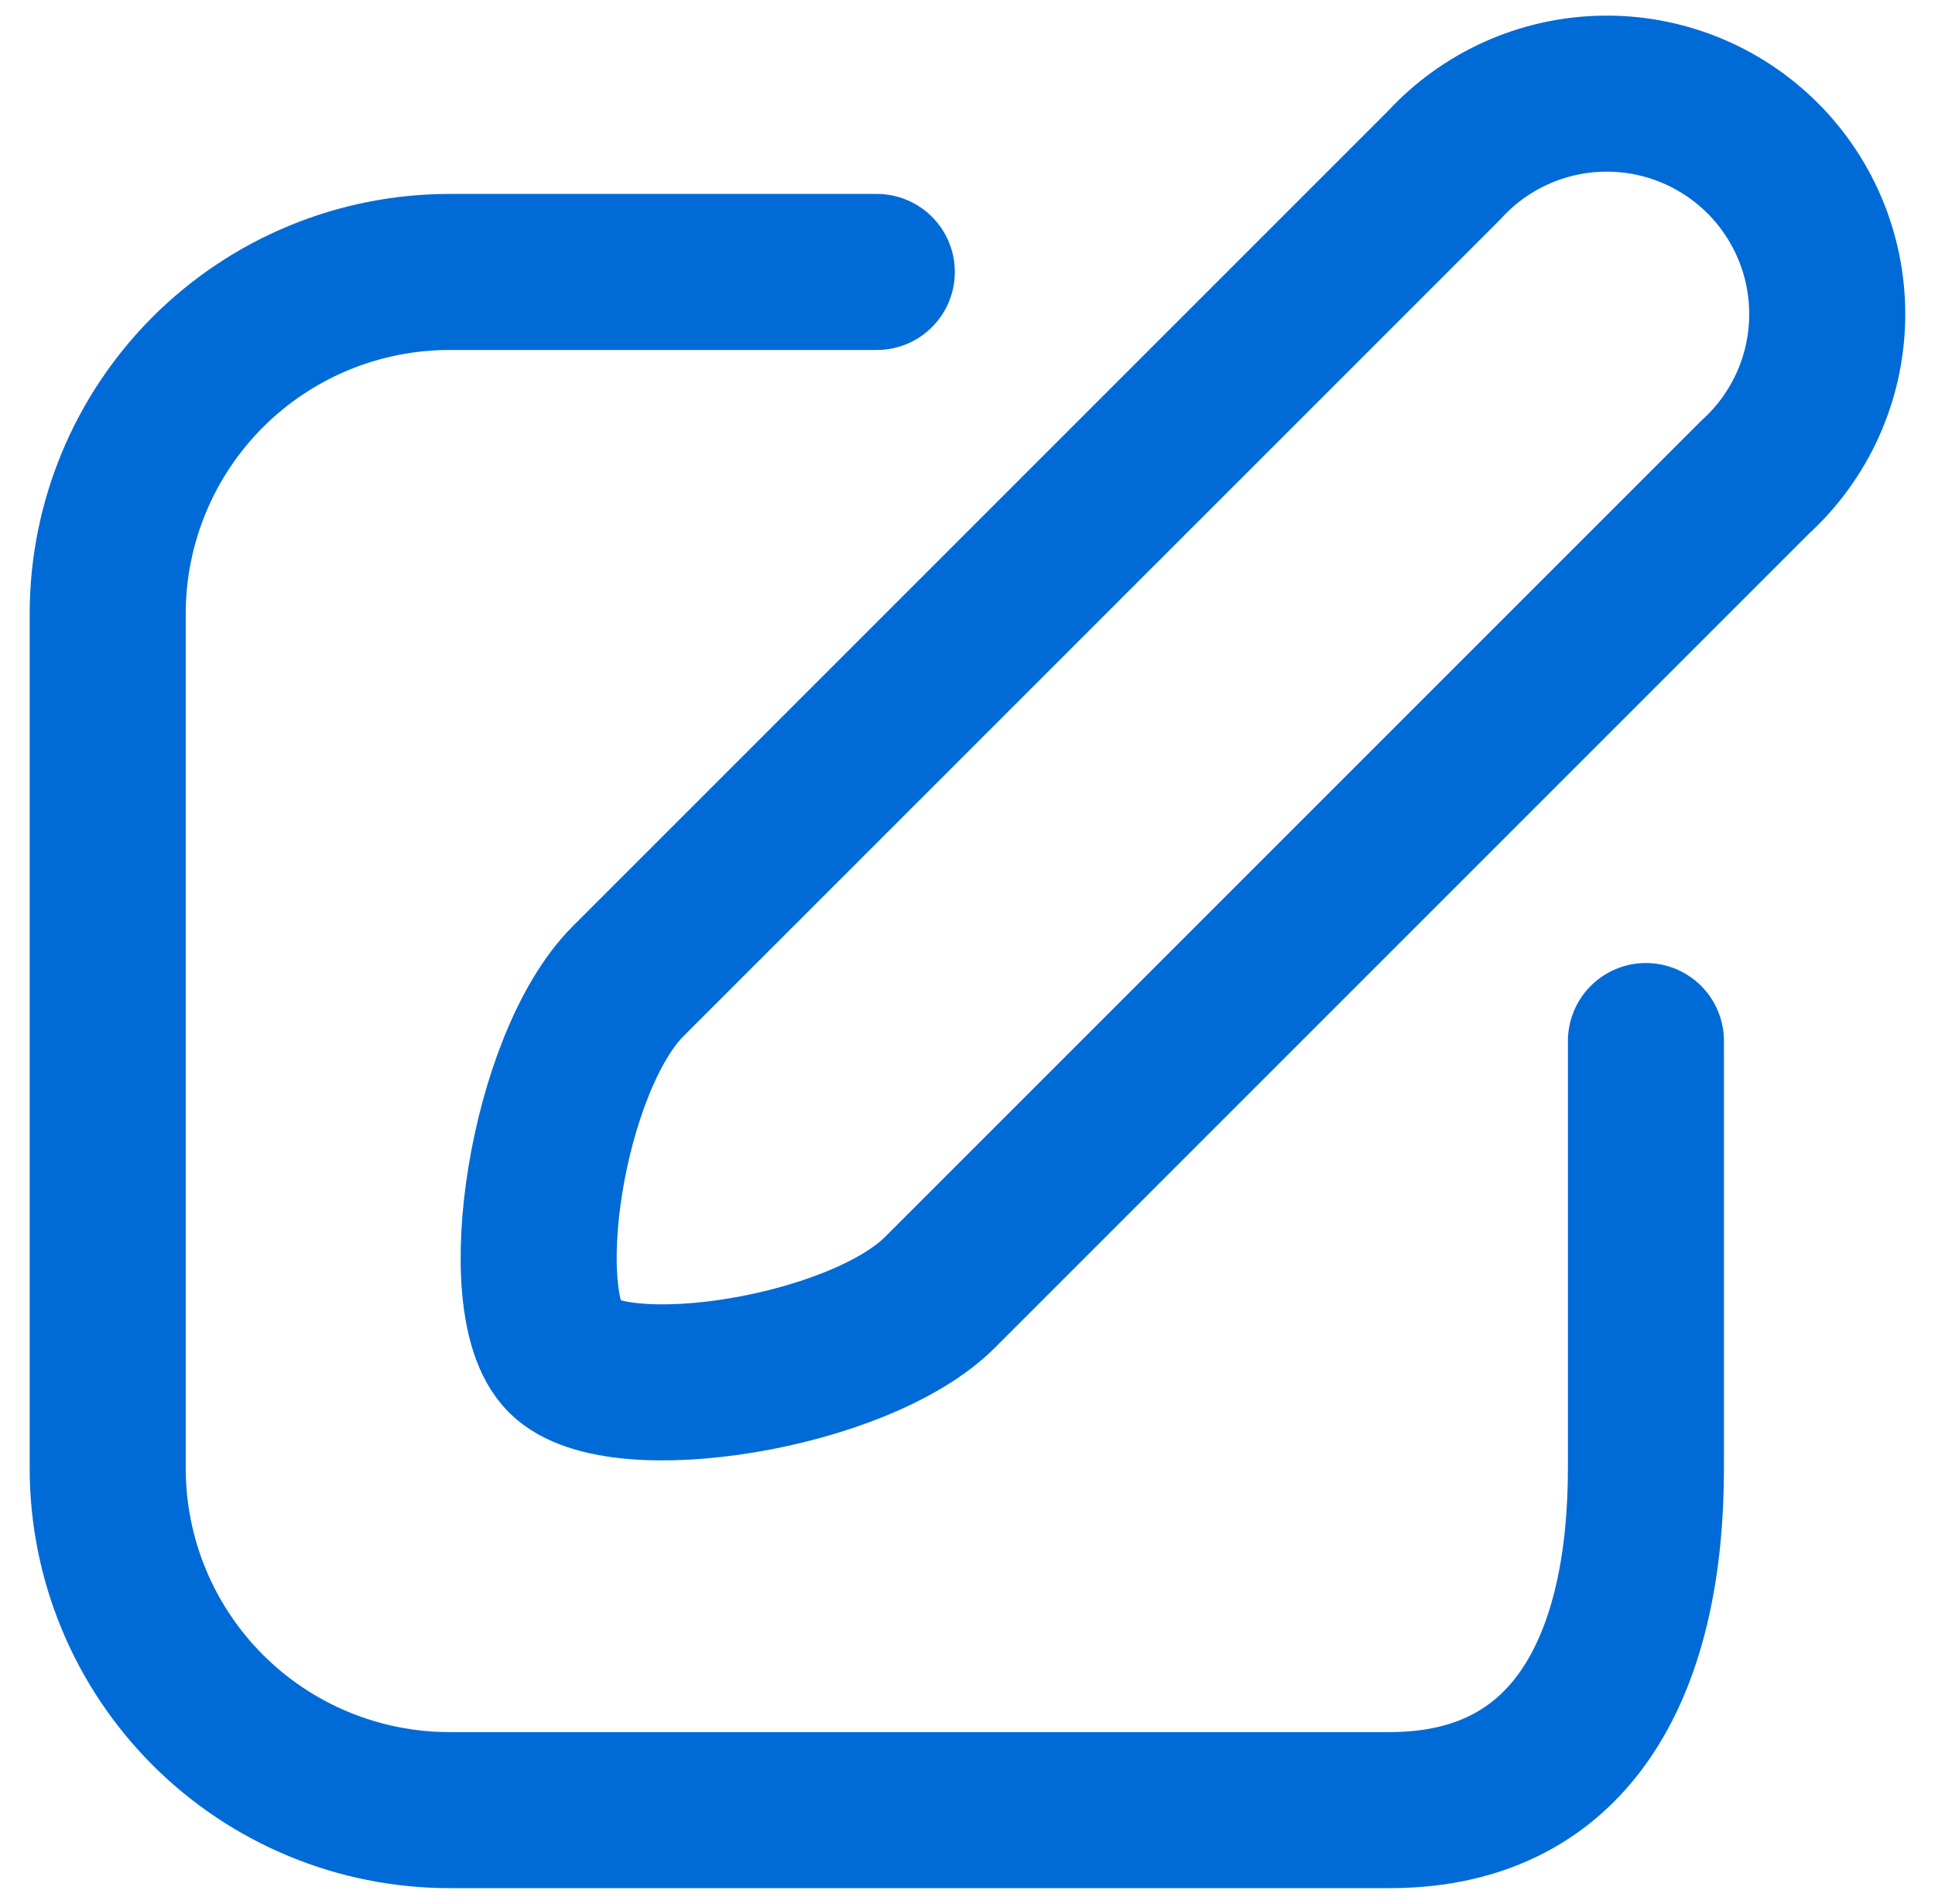 <svg width="62" height="61" viewBox="0 0 62 61" fill="none" xmlns="http://www.w3.org/2000/svg">
<path d="M28.094 8.714H14.404C11.499 8.714 8.713 9.867 6.659 11.921C4.605 13.976 3.451 16.761 3.451 19.666V47.047C3.451 49.952 4.605 52.738 6.659 54.792C8.713 56.846 11.499 58 14.404 58H44.523C50.575 58 52.738 53.071 52.738 47.047V33.357M56.242 15.285L30.12 41.407C27.519 44.008 19.797 45.213 18.073 43.488C16.347 41.763 17.525 34.041 20.126 31.44L46.275 5.291C46.92 4.587 47.701 4.022 48.57 3.628C49.44 3.235 50.38 3.022 51.334 3.002C52.288 2.981 53.237 3.155 54.122 3.511C55.007 3.868 55.811 4.4 56.485 5.076C57.159 5.752 57.689 6.557 58.043 7.443C58.397 8.33 58.568 9.278 58.545 10.232C58.523 11.187 58.307 12.126 57.911 12.995C57.515 13.863 56.947 14.642 56.242 15.285Z" stroke="#006BD6" stroke-width="5" stroke-linecap="round" stroke-linejoin="round"/>
</svg>
